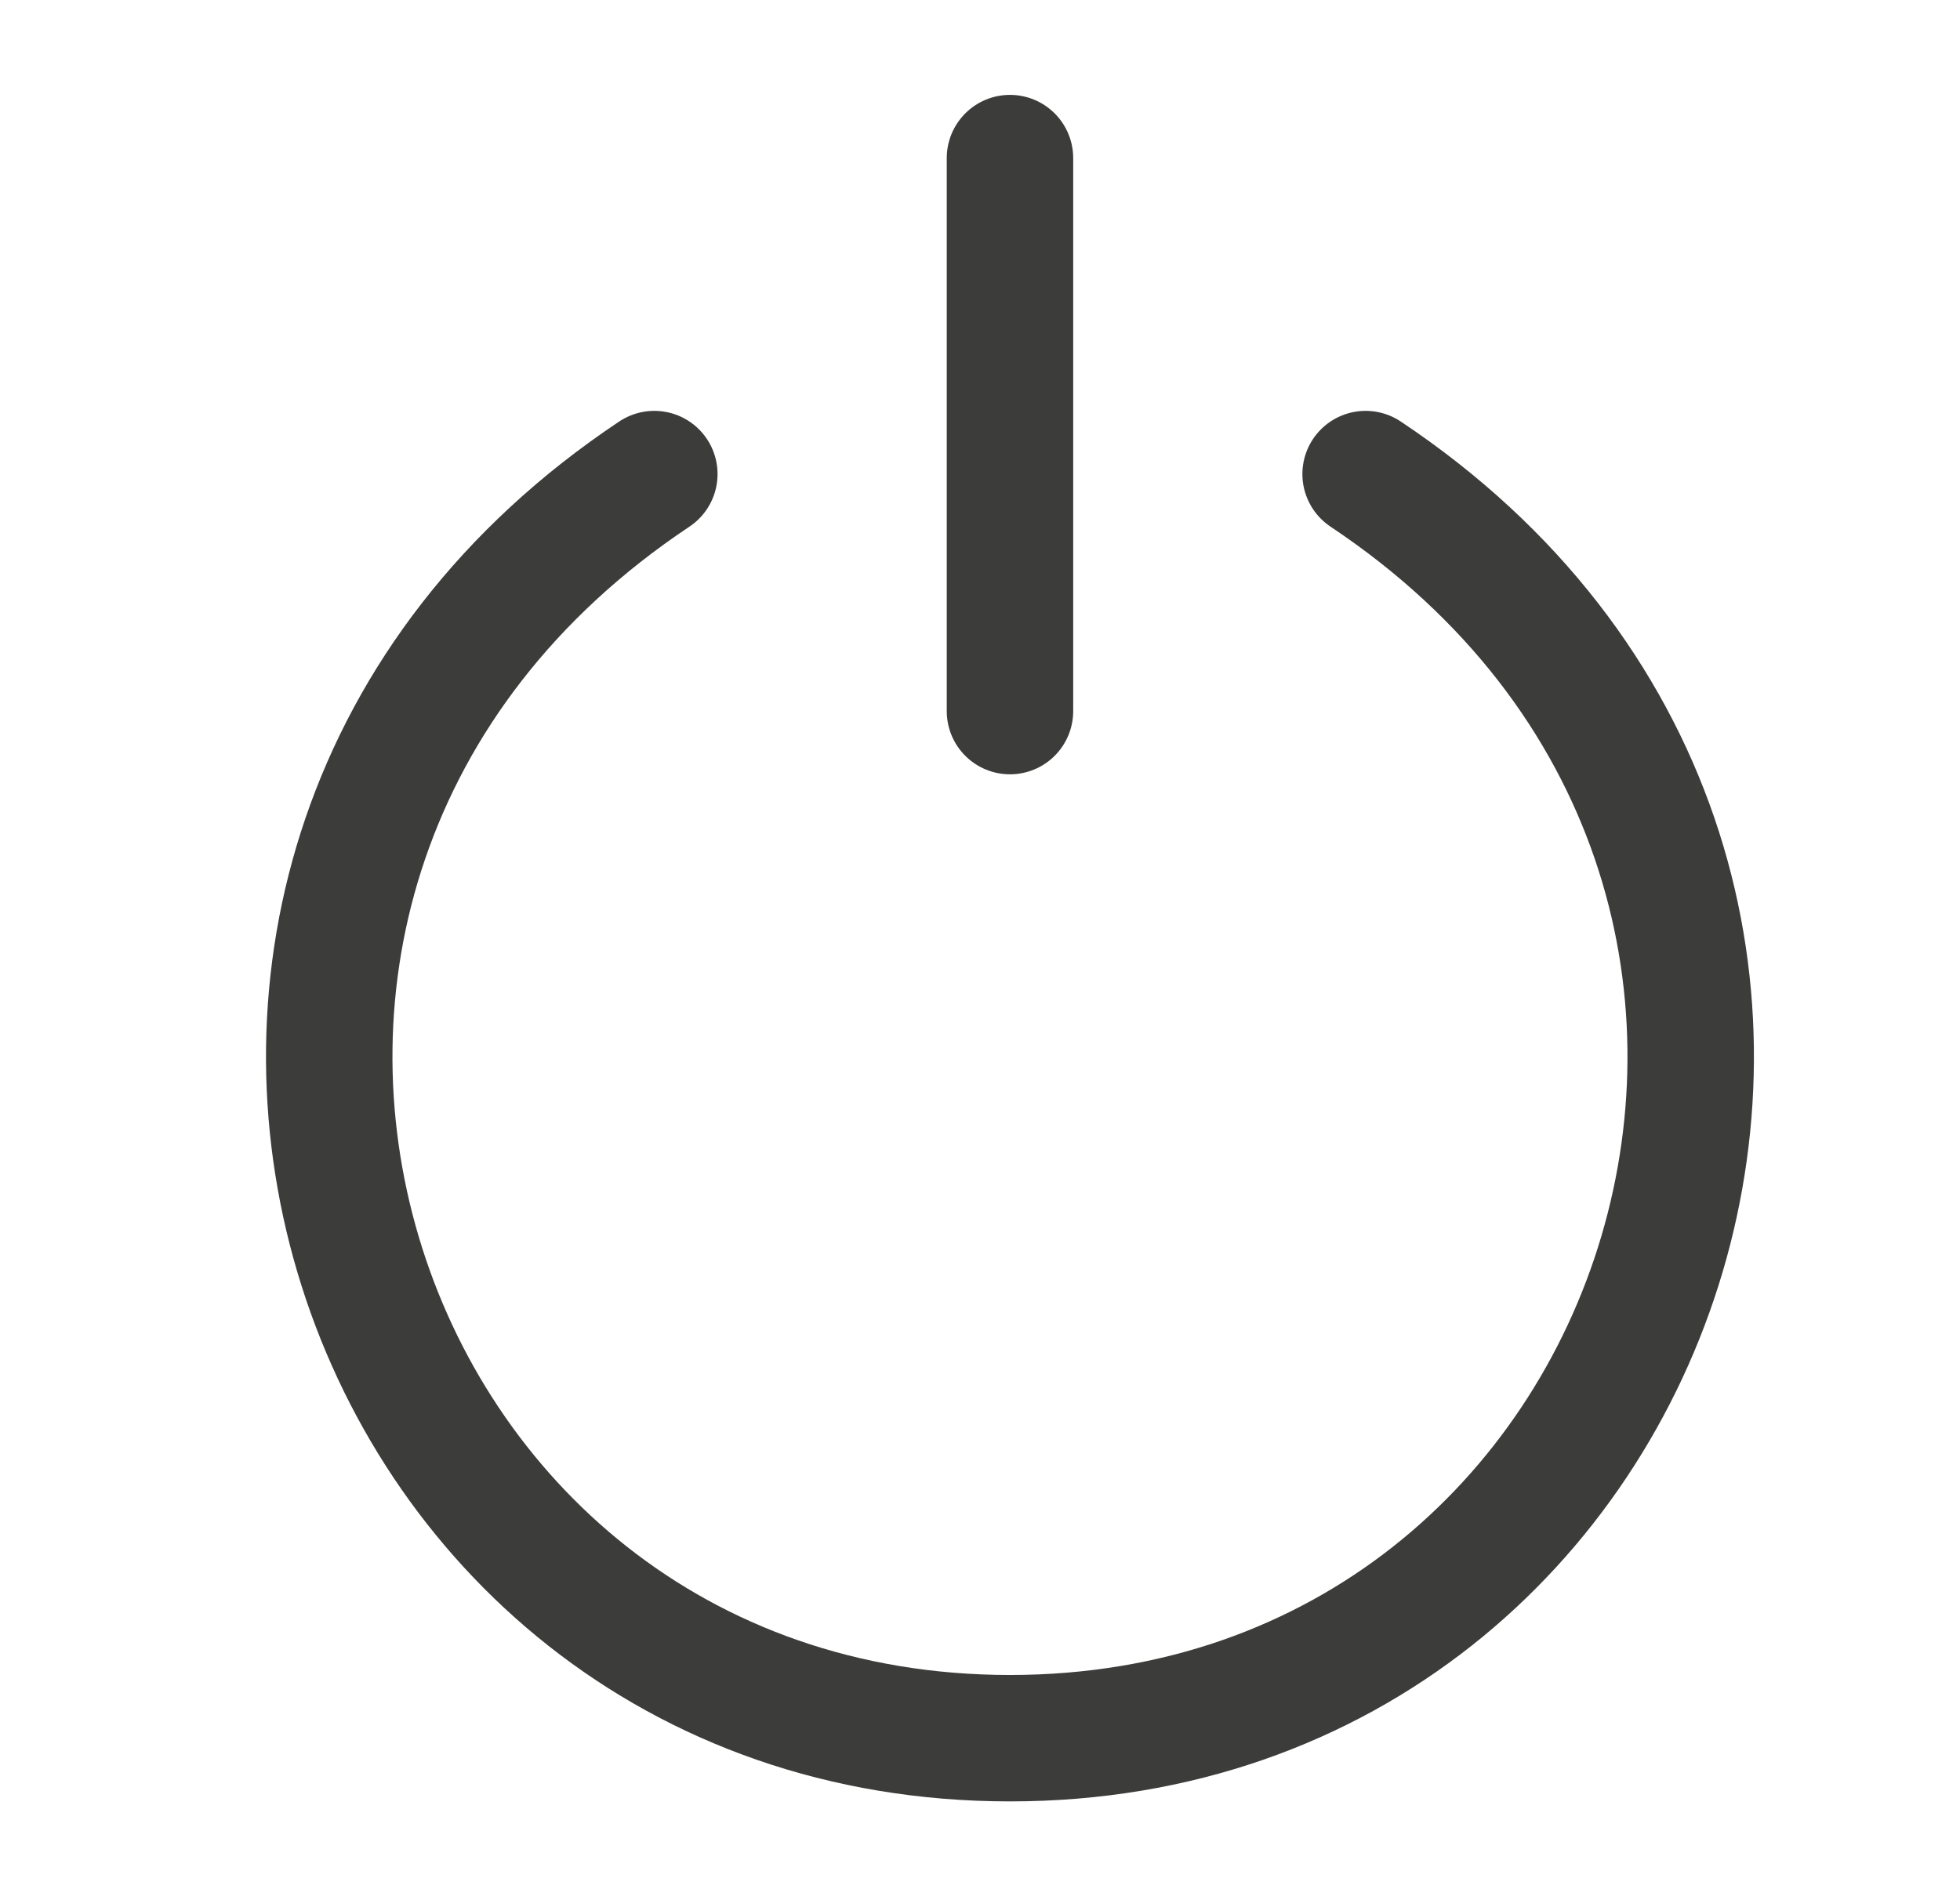 <svg width="31" height="30" viewBox="0 0 31 30" fill="none" xmlns="http://www.w3.org/2000/svg">
<path d="M15.974 2.501V11.25" stroke="#3C3C3B" stroke-width="2" stroke-miterlimit="10" stroke-linecap="round" stroke-linejoin="round"/>
<path d="M21.599 7.5C30.973 13.75 26.598 27.499 15.974 27.499C5.35 27.499 0.975 13.75 10.349 7.5" stroke="#3C3C3B" stroke-width="2" stroke-miterlimit="10" stroke-linecap="round" stroke-linejoin="round"/>
</svg>
